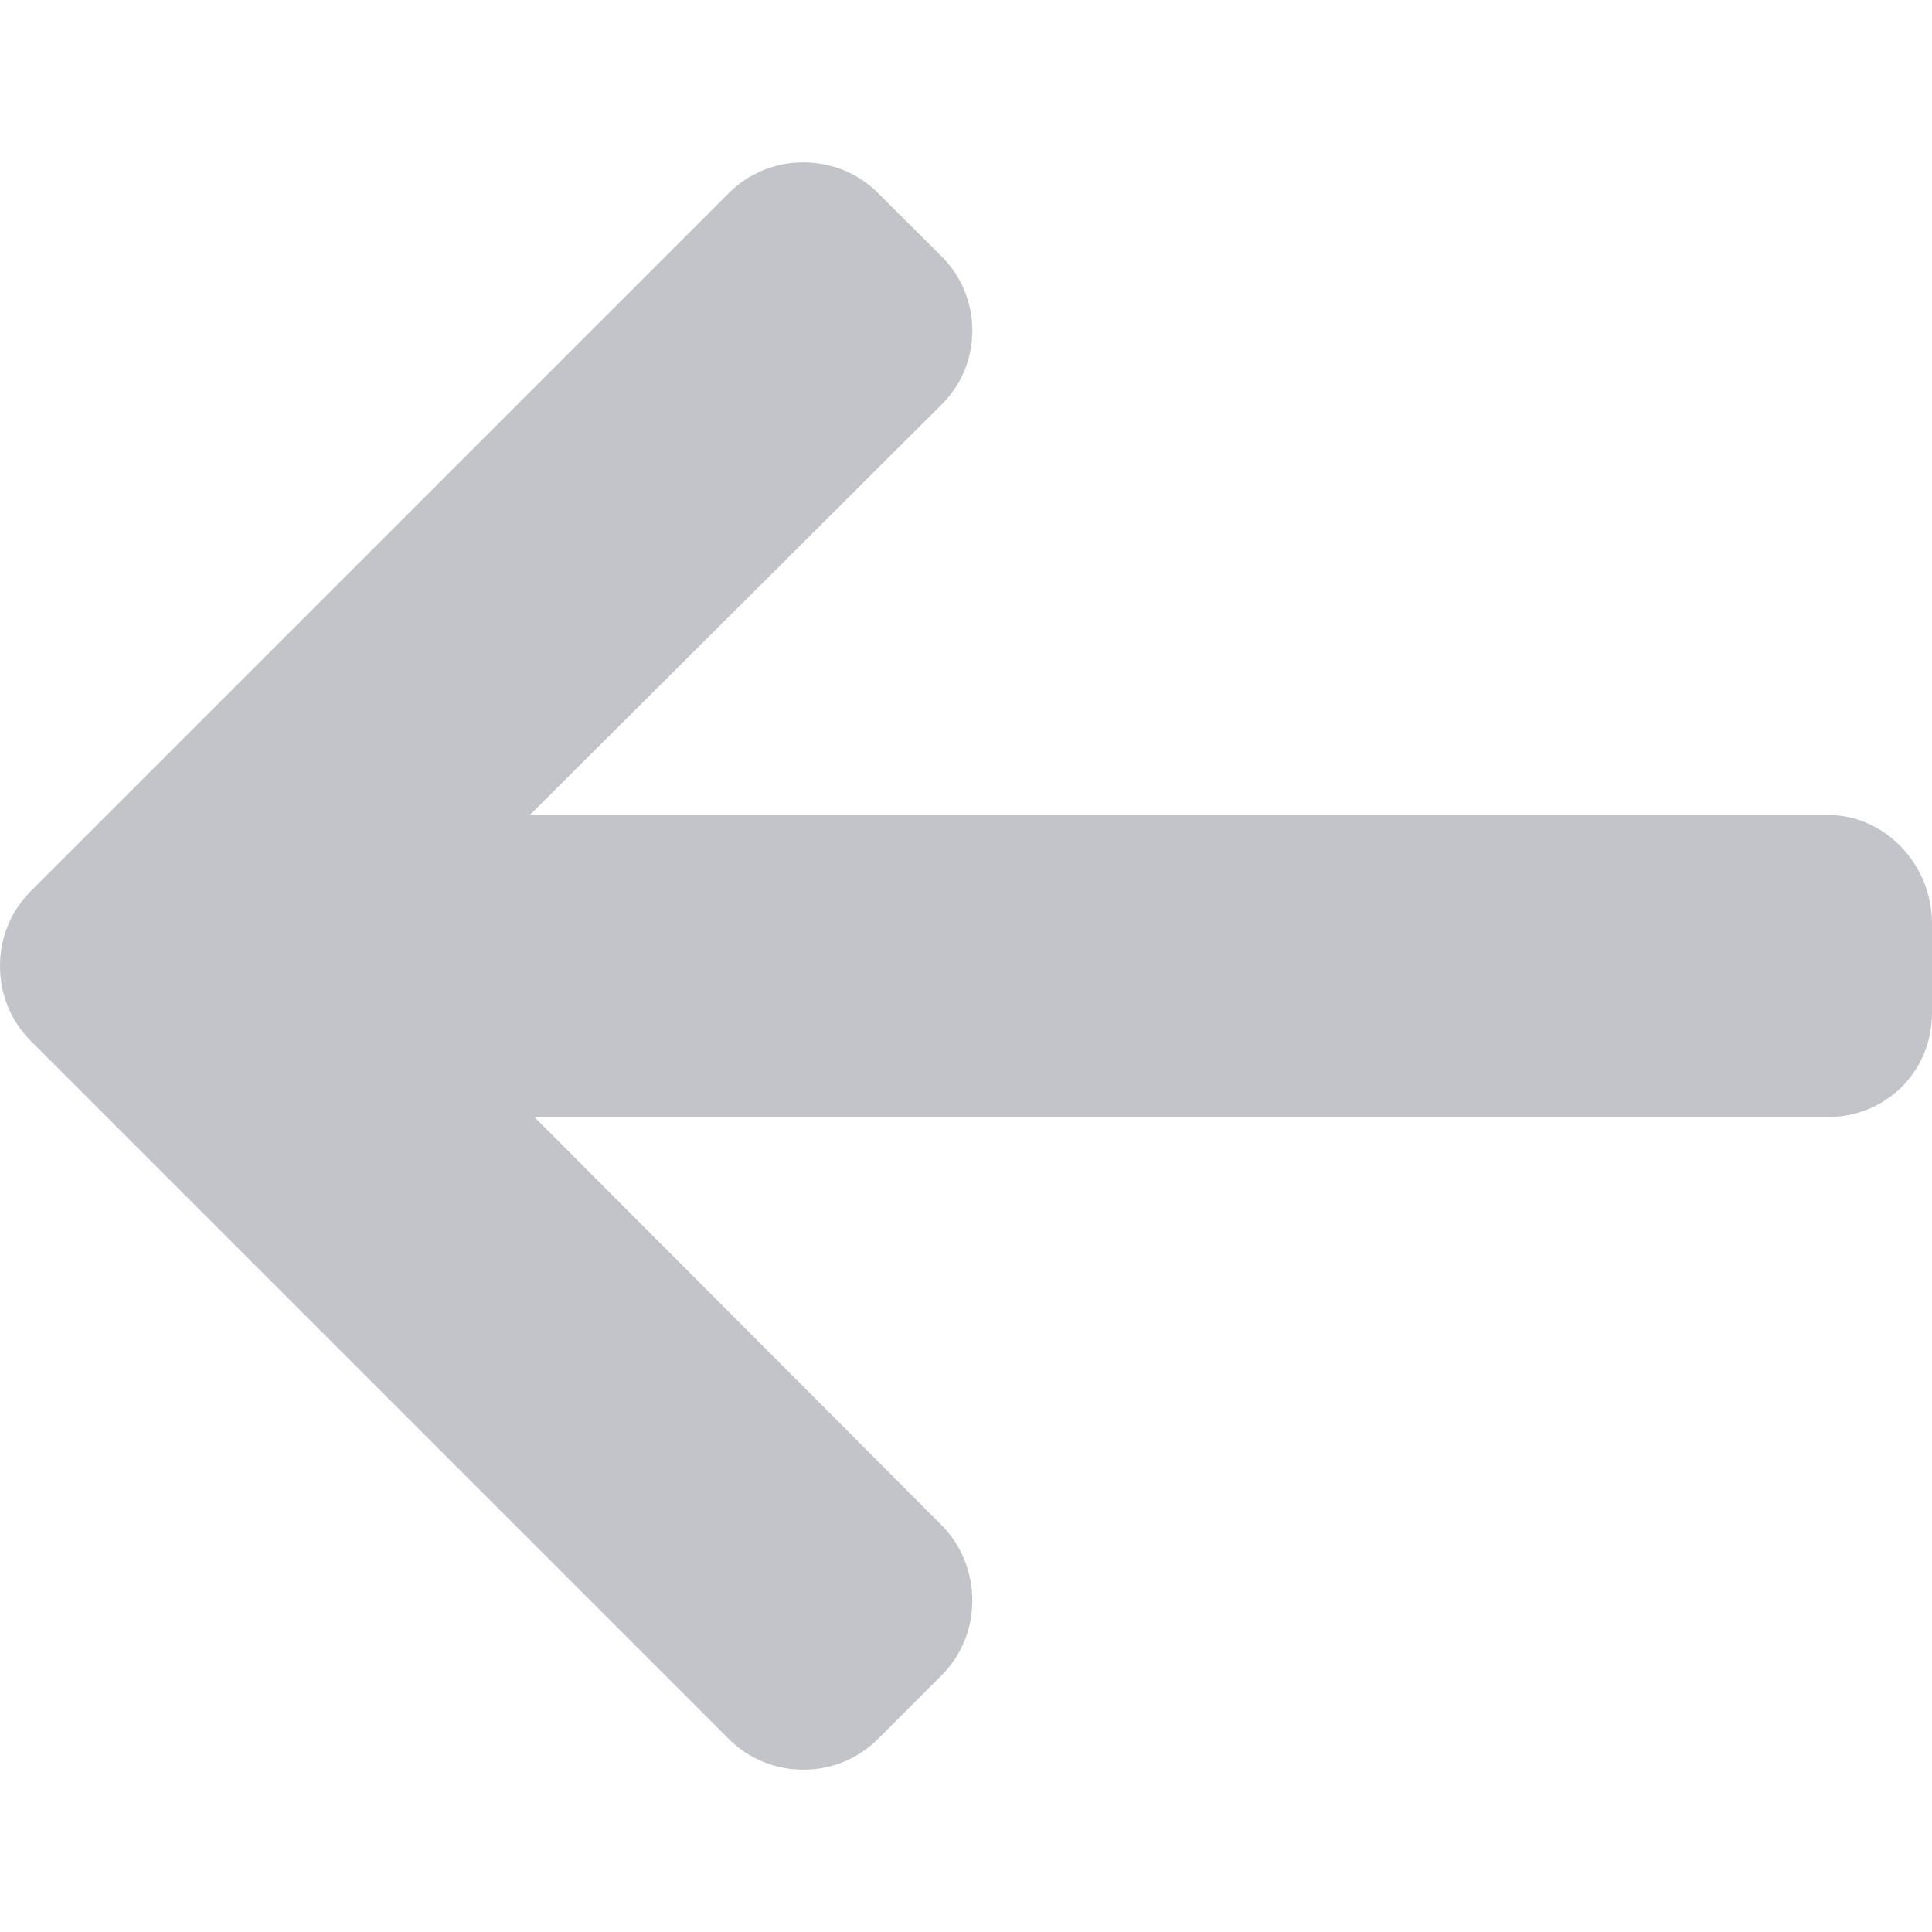 <svg width="40" height="40" viewBox="0 0 40 40" fill="none" xmlns="http://www.w3.org/2000/svg">
<g opacity="0.25" clip-path="url(#clip0_51_229)">
<path d="M0.639 21.554L15.085 36C15.497 36.412 16.047 36.639 16.633 36.639C17.219 36.639 17.769 36.412 18.181 36L19.492 34.688C19.905 34.276 20.131 33.727 20.131 33.14C20.131 32.554 19.905 31.986 19.492 31.574L11.065 23.128L37.839 23.128C39.046 23.128 40 22.183 40 20.976V19.121C40 17.914 39.046 16.873 37.839 16.873L10.97 16.873L19.492 8.38C19.904 7.968 20.131 7.433 20.131 6.847C20.131 6.261 19.904 5.718 19.492 5.306L18.181 3.999C17.768 3.586 17.219 3.362 16.632 3.362C16.046 3.362 15.497 3.589 15.084 4.002L0.639 18.447C0.226 18.861 -0.002 19.413 0 20C-0.001 20.589 0.226 21.141 0.639 21.554Z" fill="#11112B"/>
</g>
<defs>
<clipPath id="clip0_51_229">
<rect width="40" height="40" fill="white" transform="matrix(-1 0 0 -1 40 40)"/>
</clipPath>
</defs>
</svg>
